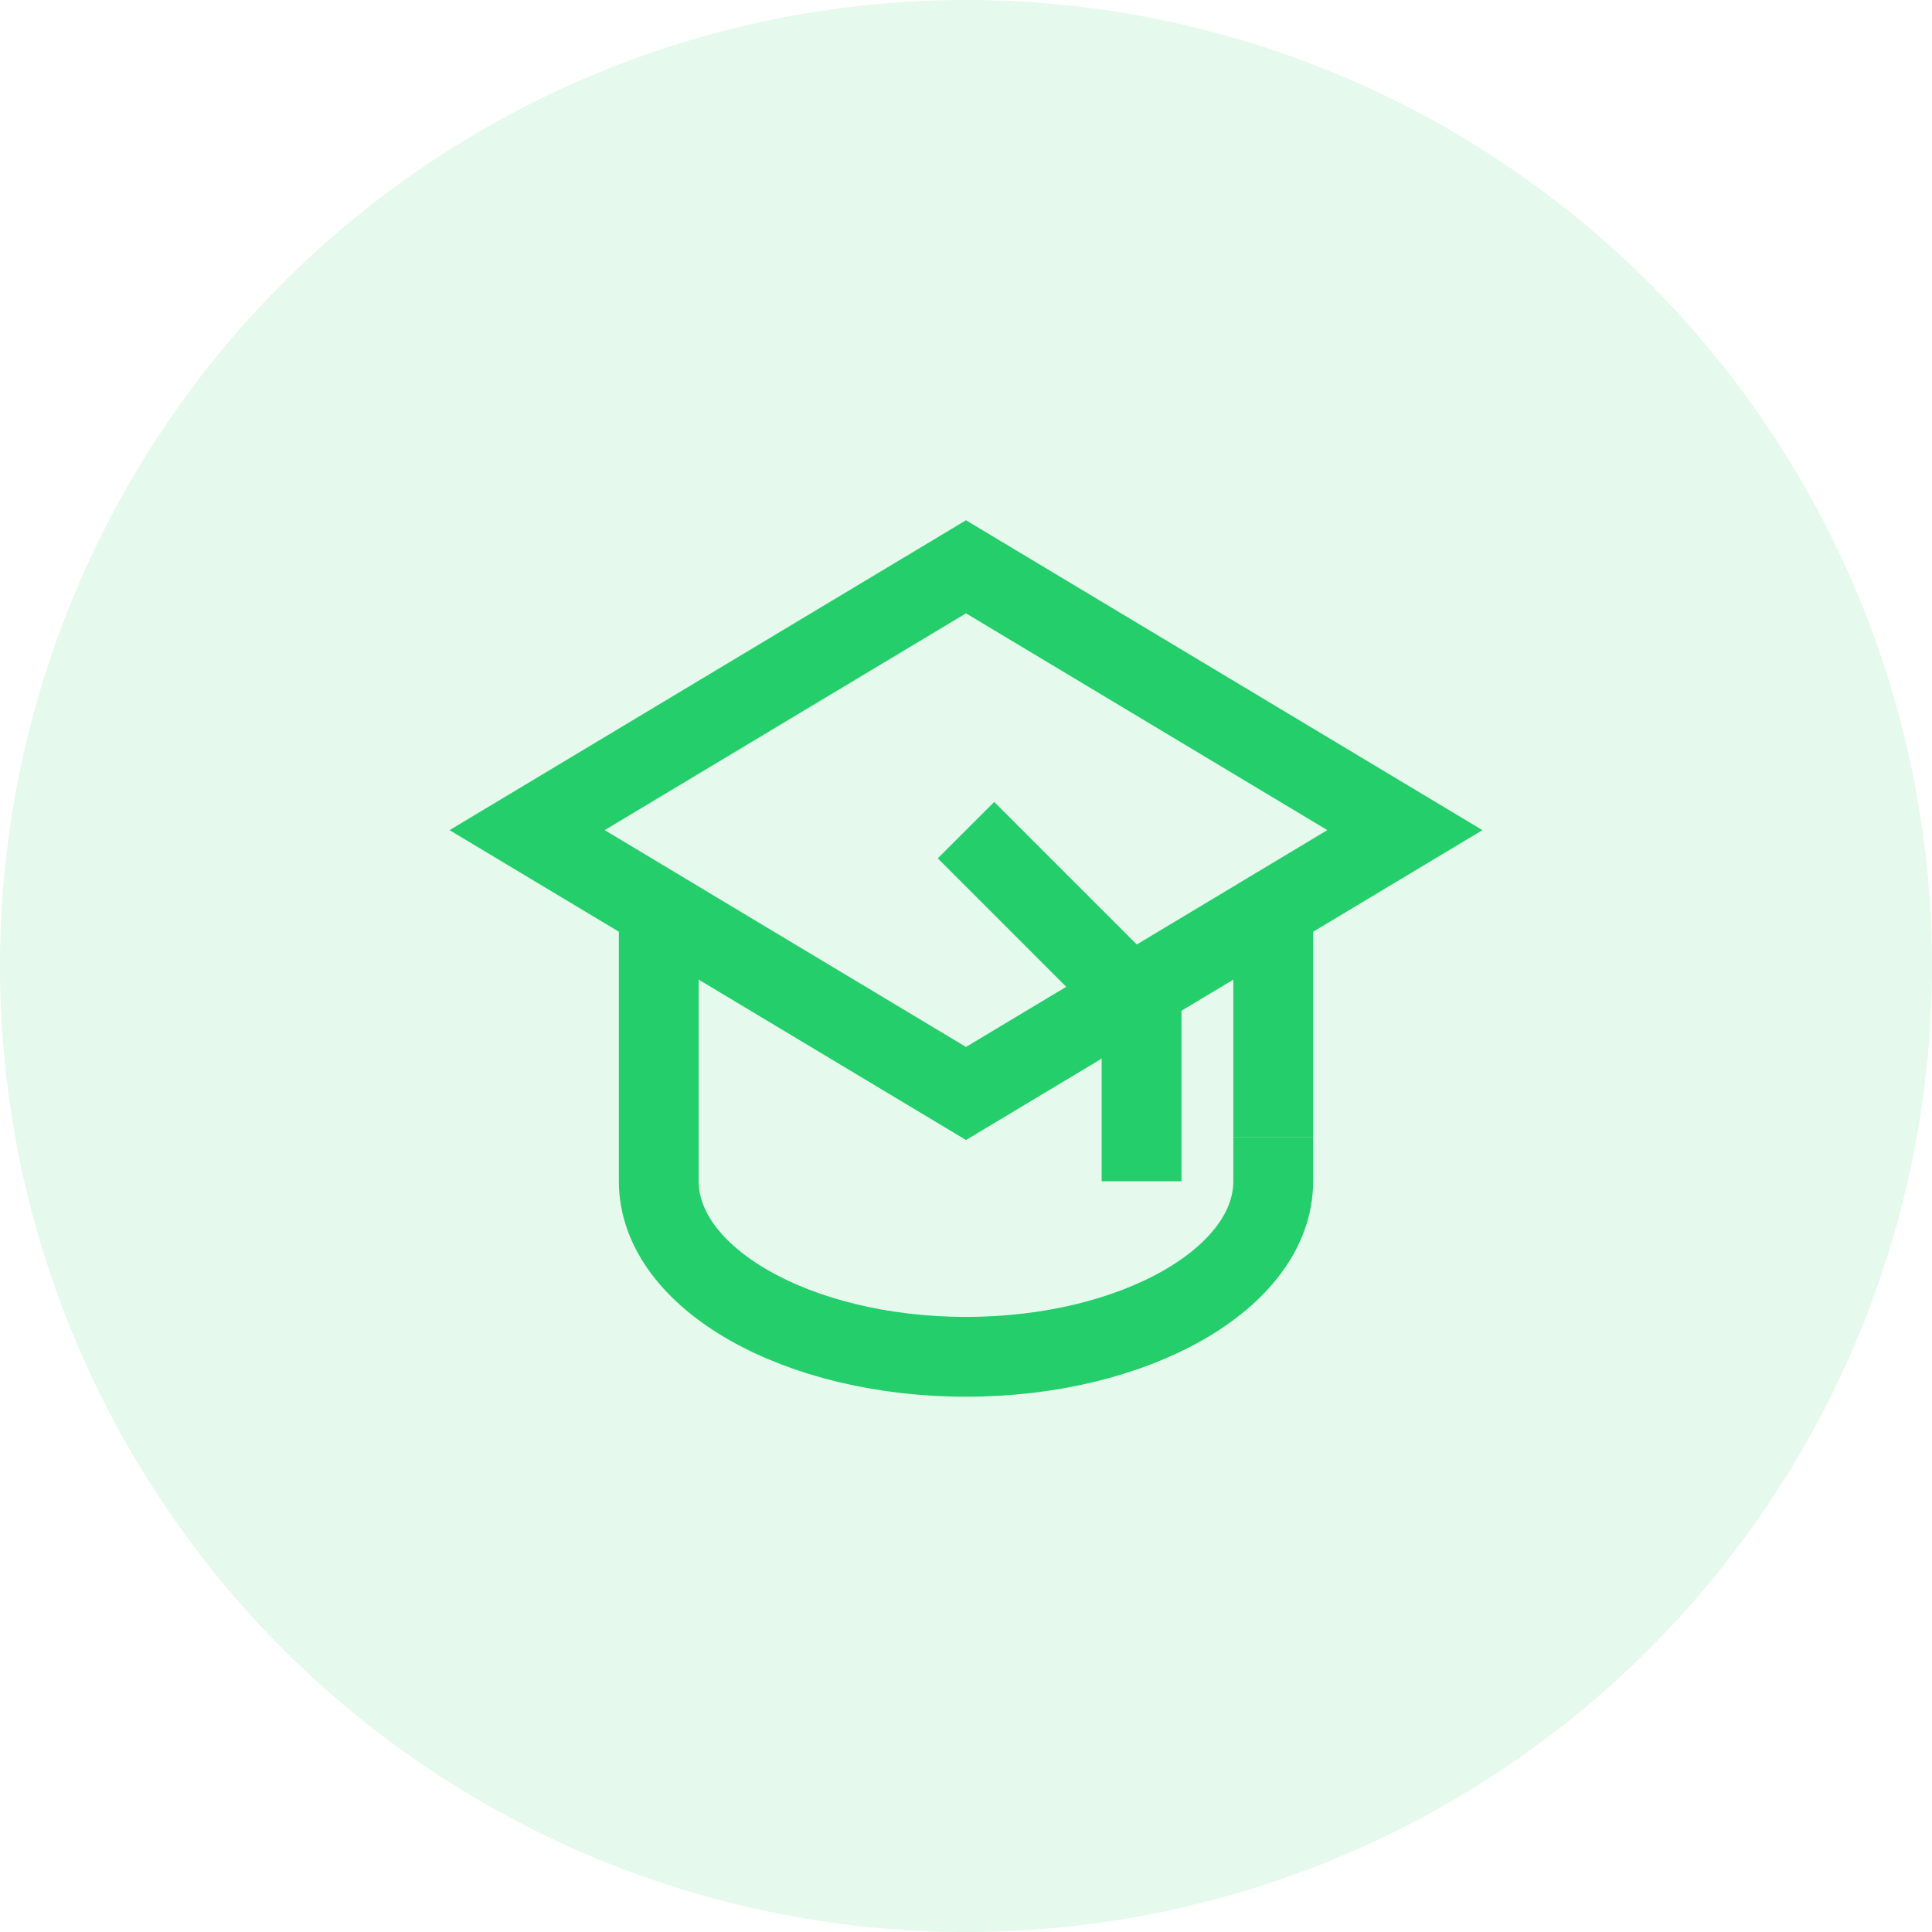 <?xml version="1.0" encoding="UTF-8"?> <svg xmlns="http://www.w3.org/2000/svg" xmlns:xlink="http://www.w3.org/1999/xlink" width="46px" height="46px" viewBox="0 0 46 46" version="1.1"><title>icon__education</title><g id="Page-1" stroke="none" stroke-width="1" fill="none" fill-rule="evenodd"><g id="Artboard" transform="translate(-919, -455)"><g id="icon__education" transform="translate(919, 455)"><circle id="Oval" fill-opacity="0.12" fill="#23CE6B" cx="23" cy="23" r="23"></circle><g id="graduate-graduation-college-school-education" transform="translate(12, 13)" stroke="#23CE6B" stroke-width="1.9"><polygon id="Path" points="21.45 6.765 11 13.035 0.55 6.765 11 0.495"></polygon><line x1="18.315" y1="8.668" x2="18.315" y2="14.08" id="Path"></line><path d="M18.315,14.08 L18.315,15.125 C18.315,17.435 15.015,19.305 11,19.305 C6.985,19.305 3.685,17.435 3.685,15.125 L3.685,8.668" id="Path"></path><line x1="11" y1="6.765" x2="15.18" y2="10.945" id="Path"></line><line x1="15.18" y1="15.125" x2="15.18" y2="10.945" id="Path"></line></g></g></g></g></svg> 